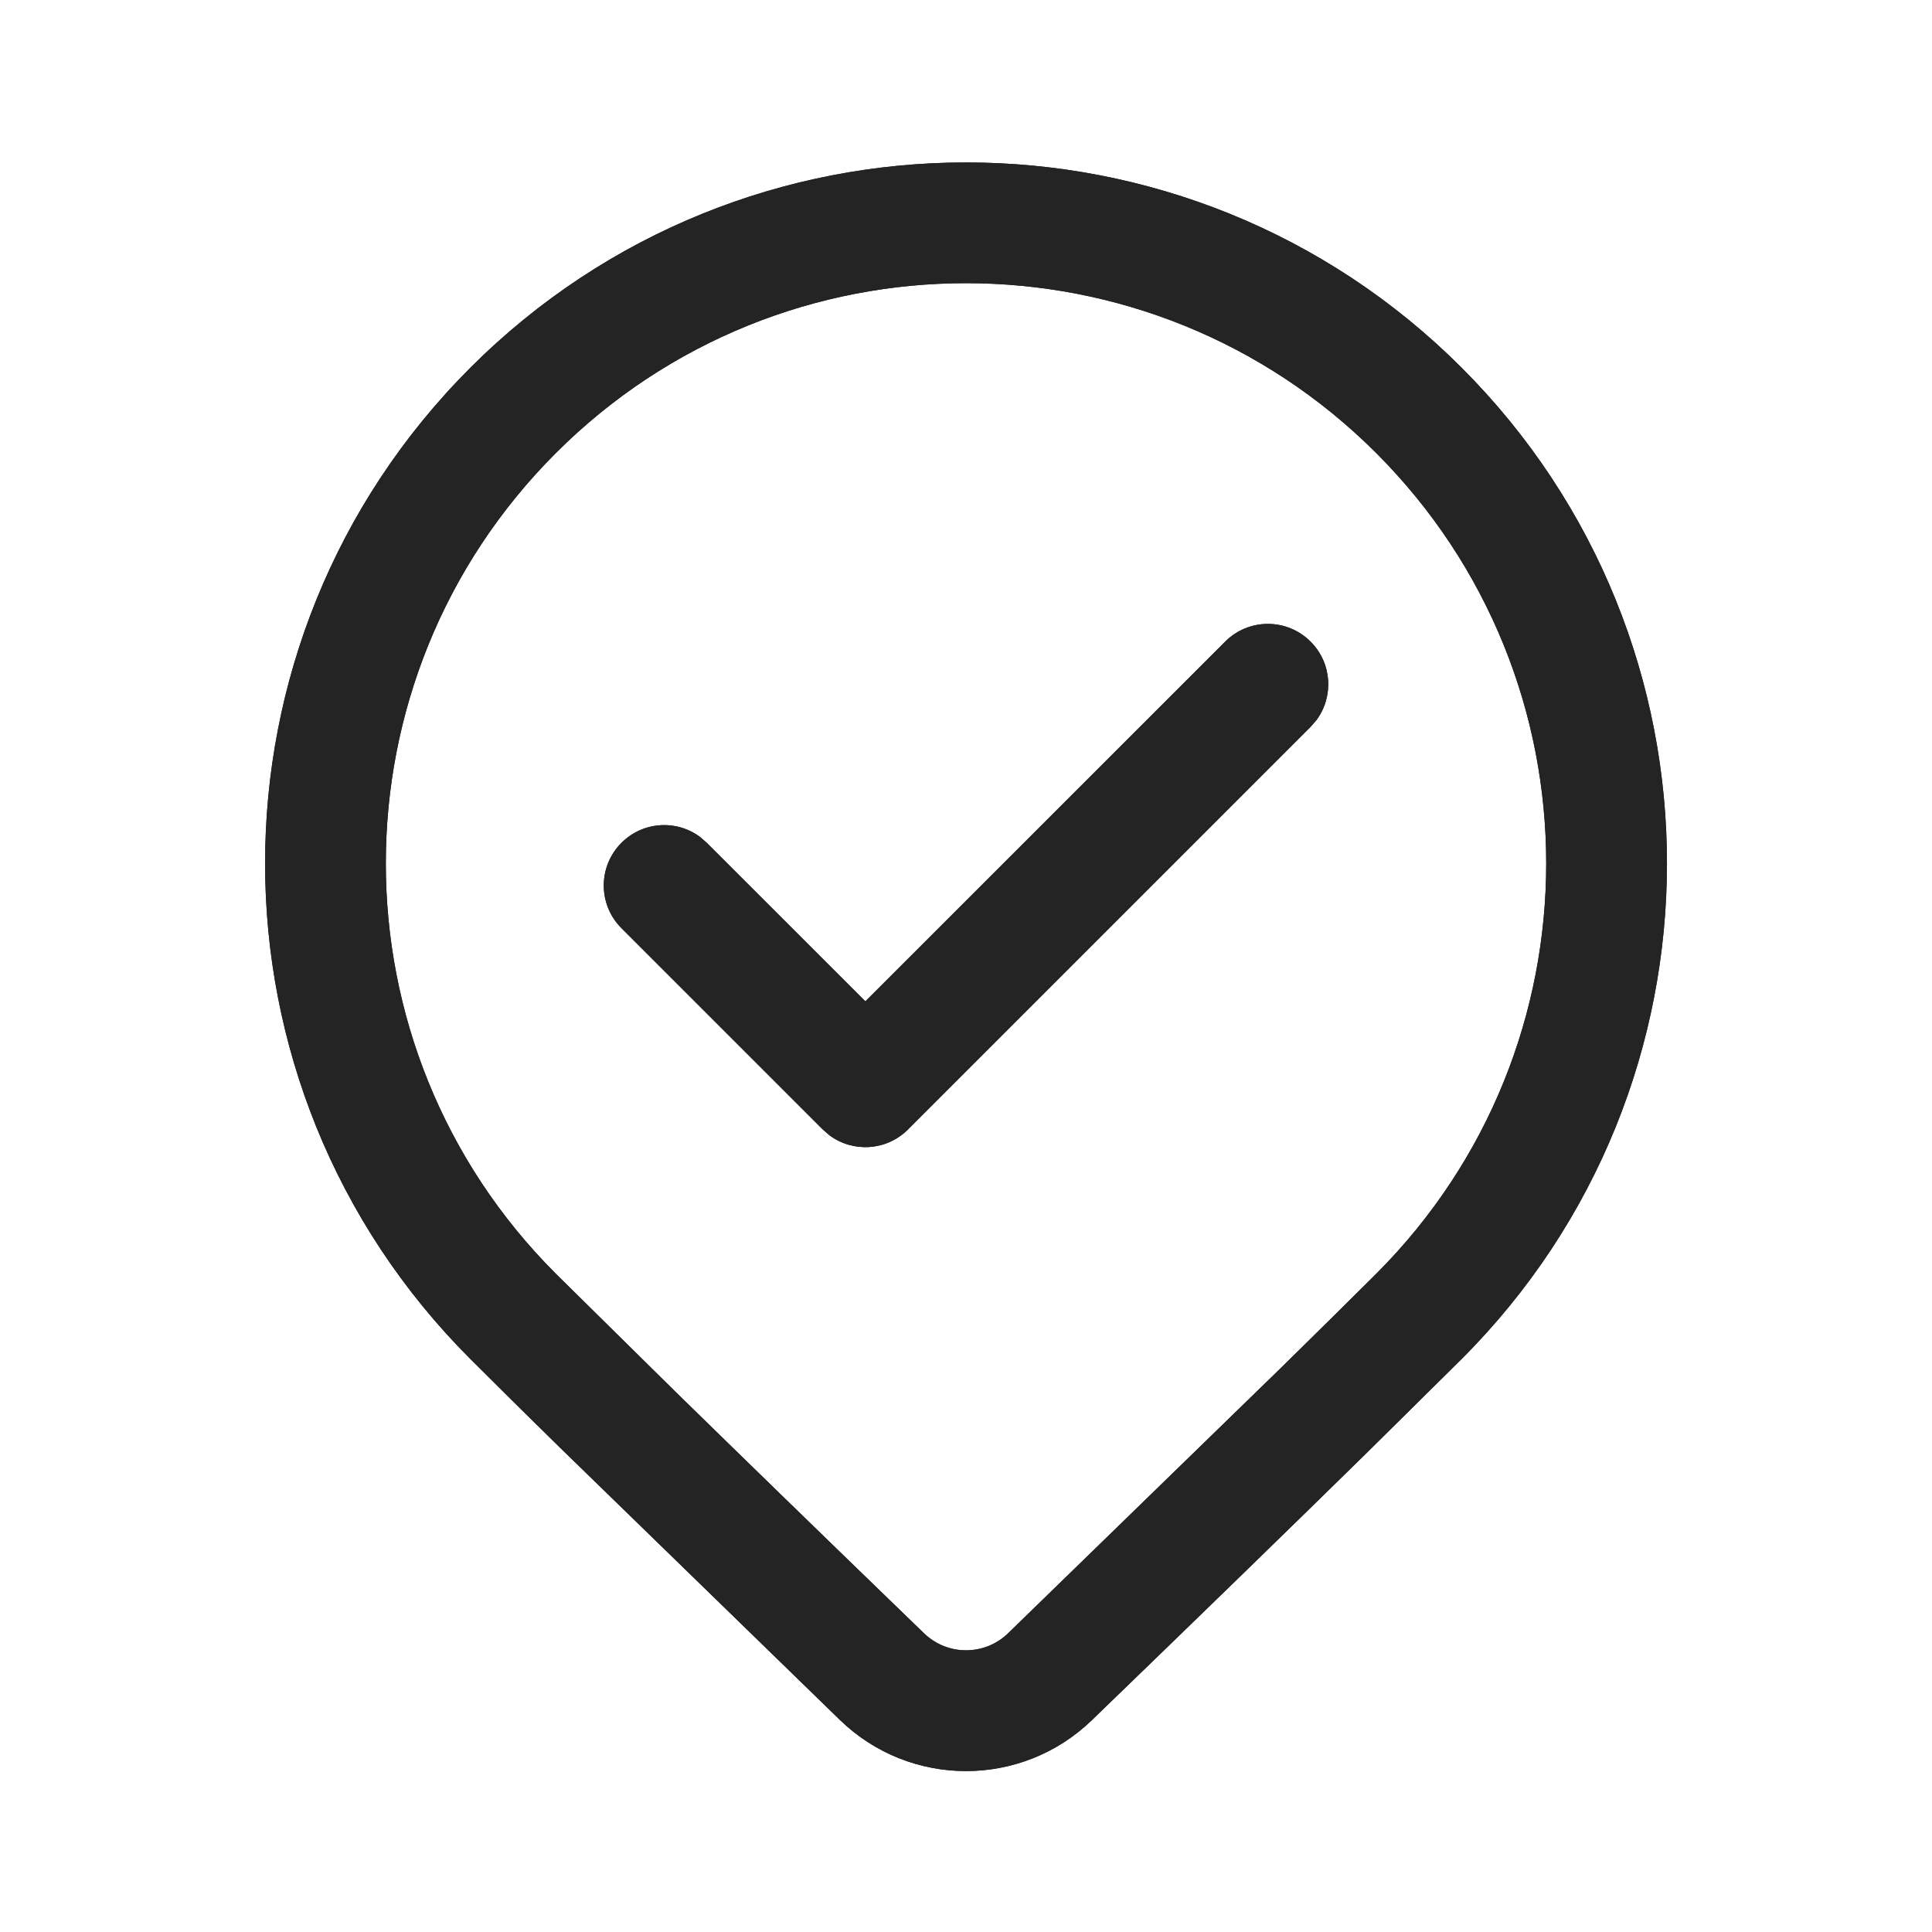 <svg width="24" height="24" viewBox="0 0 24 24" fill="none" xmlns="http://www.w3.org/2000/svg">
<path d="M15.22 7.97L10.75 12.439L8.78 10.47L8.696 10.397C8.403 10.179 7.986 10.203 7.72 10.47C7.427 10.763 7.427 11.237 7.72 11.53L10.22 14.03L10.304 14.103C10.597 14.321 11.014 14.297 11.28 14.03L16.28 9.03L16.353 8.946C16.571 8.653 16.547 8.236 16.28 7.97C15.987 7.677 15.513 7.677 15.22 7.97ZM18.157 4.568C14.757 1.168 9.244 1.168 5.843 4.568C2.443 7.969 2.443 13.482 5.843 16.882C6.139 17.178 6.506 17.541 6.945 17.972L10.436 21.368C11.308 22.212 12.692 22.212 13.564 21.368C14.96 20.019 16.095 18.915 16.97 18.056L18.157 16.882C21.558 13.482 21.558 7.969 18.157 4.568ZM6.904 5.629C9.719 2.814 14.282 2.814 17.097 5.629C19.911 8.444 19.911 13.007 17.097 15.822C16.779 16.139 16.386 16.528 15.917 16.988L12.522 20.29C12.231 20.571 11.77 20.571 11.479 20.29C10.239 19.091 9.21 18.09 8.391 17.289L6.904 15.822C4.089 13.007 4.089 8.444 6.904 5.629Z" fill="#212121"/>
<path d="M15.22 7.97L10.75 12.439L8.78 10.47L8.696 10.397C8.403 10.179 7.986 10.203 7.72 10.47C7.427 10.763 7.427 11.237 7.72 11.53L10.22 14.03L10.304 14.103C10.597 14.321 11.014 14.297 11.28 14.03L16.28 9.03L16.353 8.946C16.571 8.653 16.547 8.236 16.28 7.97C15.987 7.677 15.513 7.677 15.22 7.97ZM18.157 4.568C14.757 1.168 9.244 1.168 5.843 4.568C2.443 7.969 2.443 13.482 5.843 16.882C6.139 17.178 6.506 17.541 6.945 17.972L10.436 21.368C11.308 22.212 12.692 22.212 13.564 21.368C14.96 20.019 16.095 18.915 16.97 18.056L18.157 16.882C21.558 13.482 21.558 7.969 18.157 4.568ZM6.904 5.629C9.719 2.814 14.282 2.814 17.097 5.629C19.911 8.444 19.911 13.007 17.097 15.822C16.779 16.139 16.386 16.528 15.917 16.988L12.522 20.29C12.231 20.571 11.77 20.571 11.479 20.29C10.239 19.091 9.21 18.09 8.391 17.289L6.904 15.822C4.089 13.007 4.089 8.444 6.904 5.629Z" fill="#242424"/>
</svg>
